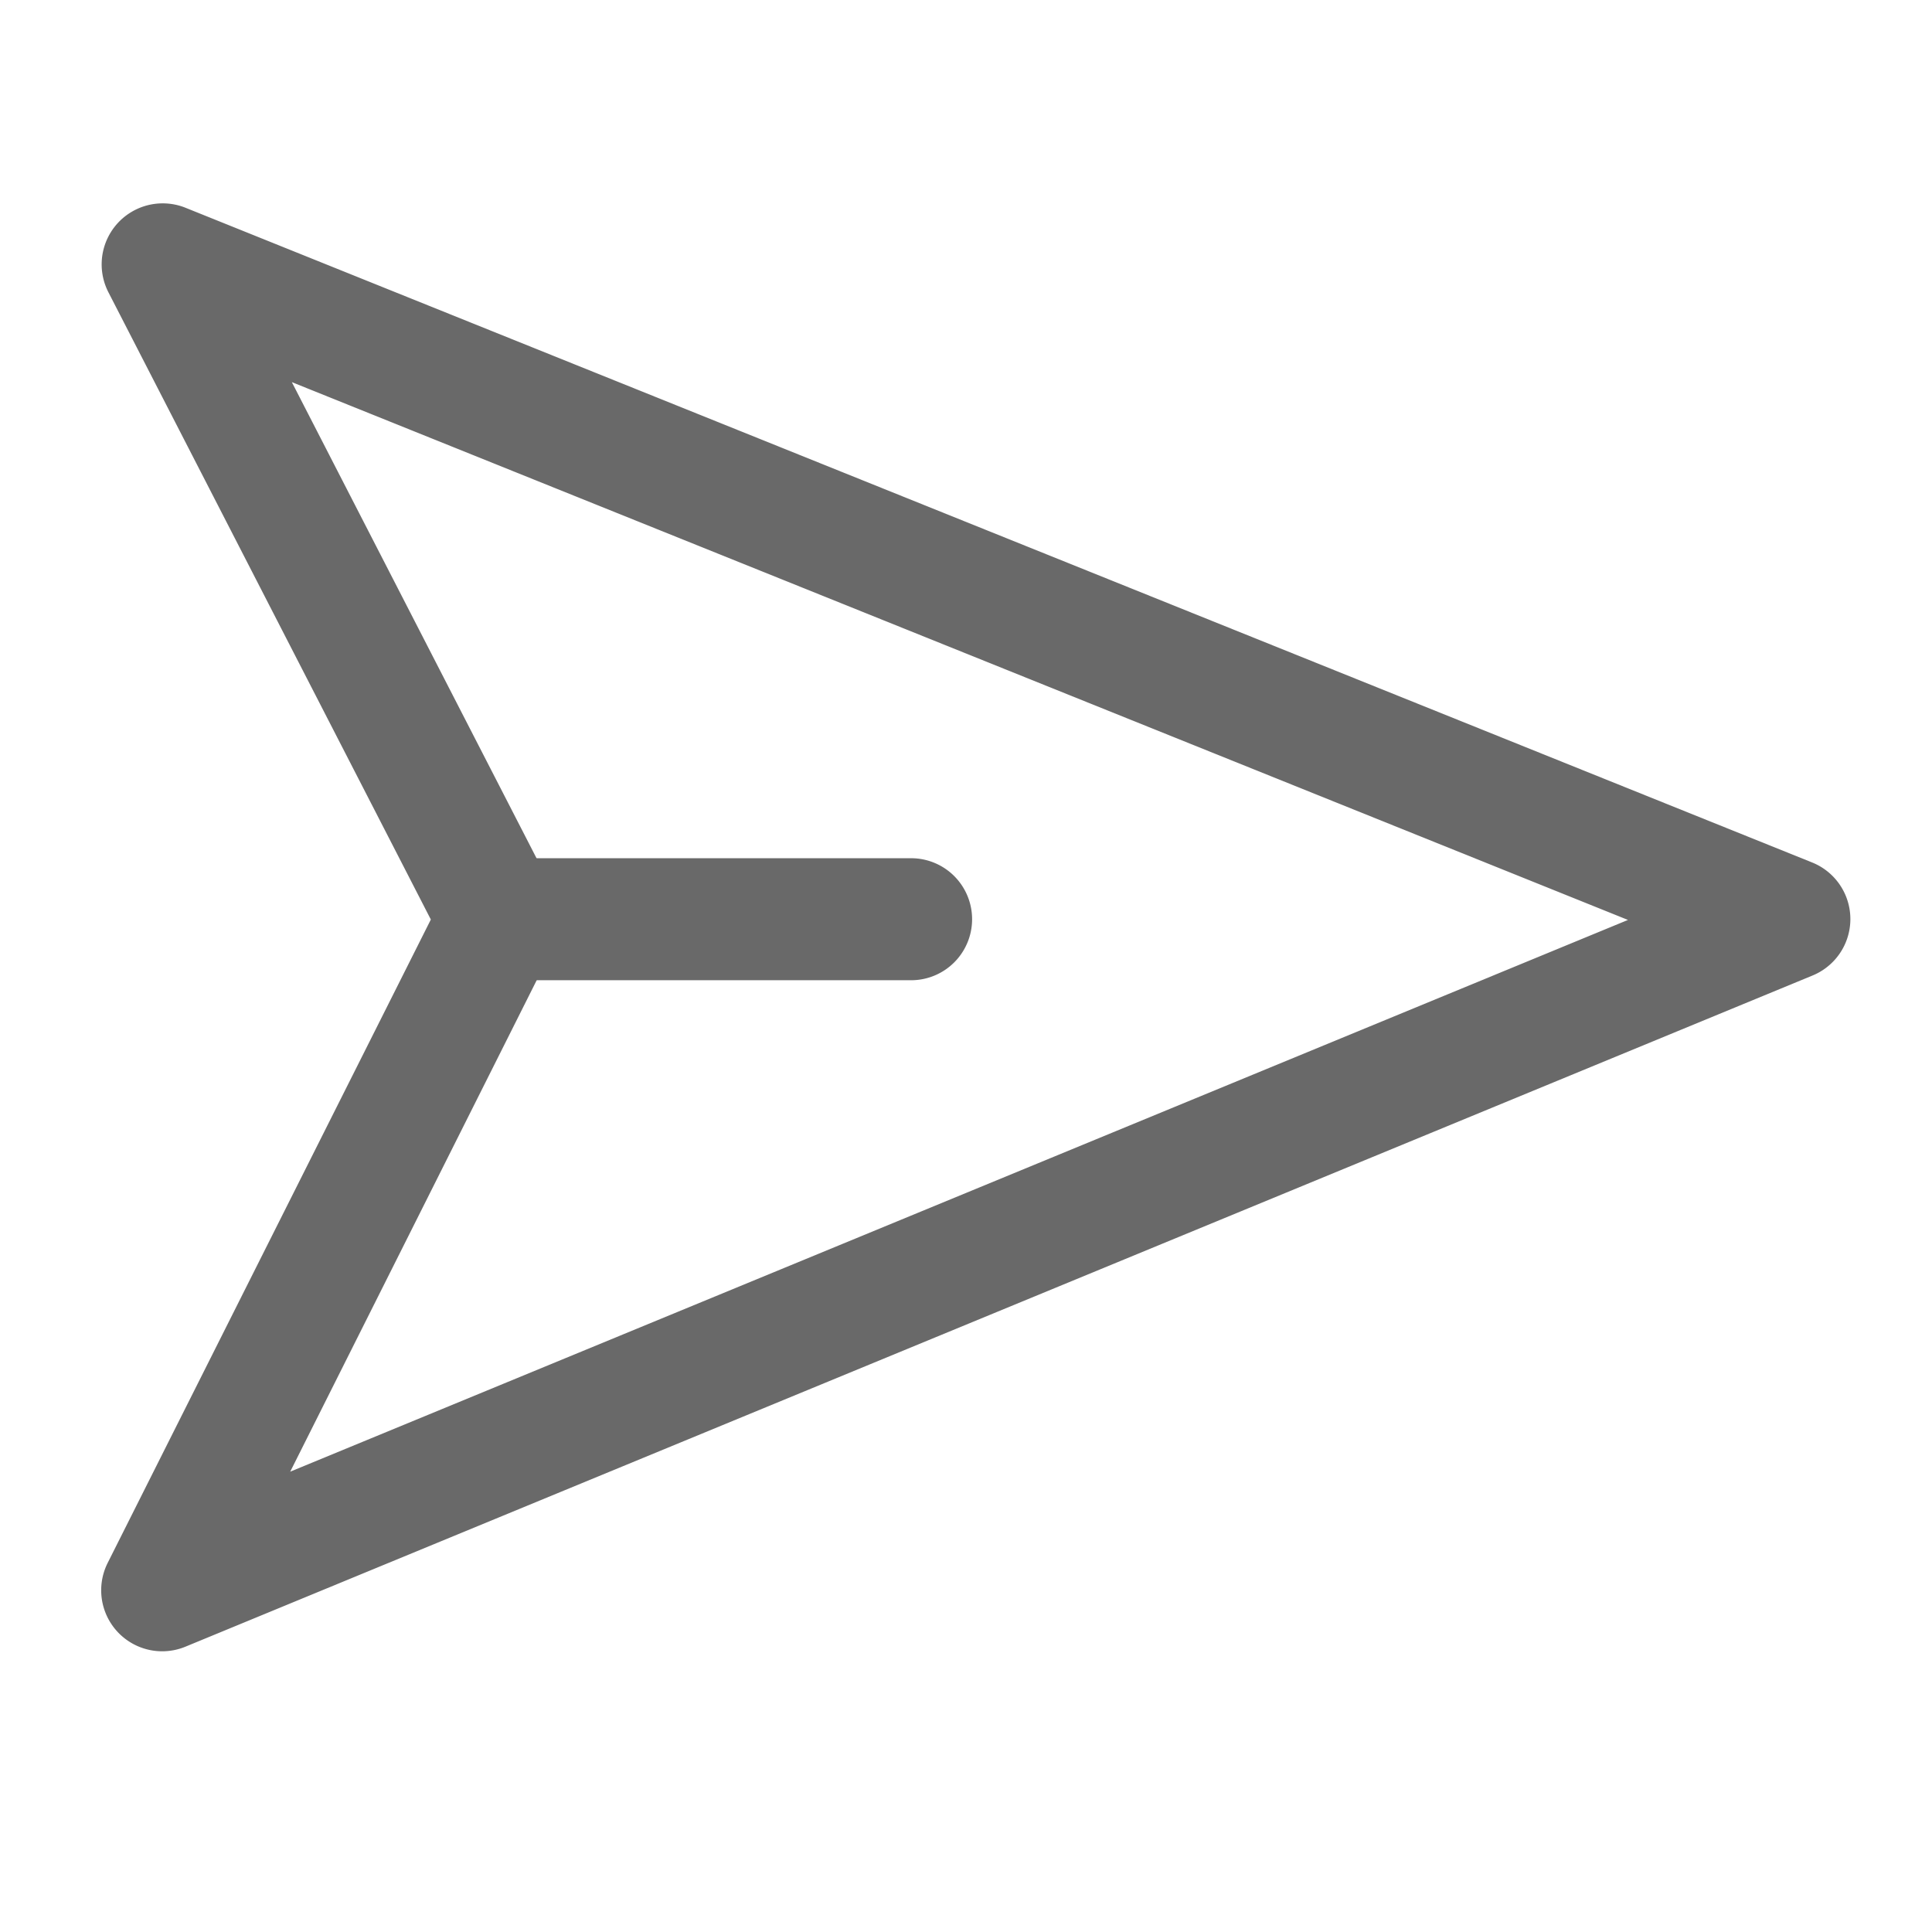 <svg xmlns="http://www.w3.org/2000/svg" xmlns:xlink="http://www.w3.org/1999/xlink" width="19" height="19" viewBox="0 0 19 19">
  <defs>
    <clipPath id="clip-path">
      <rect id="Rectangle_5251" data-name="Rectangle 5251" width="19" height="19" transform="translate(22 297)" fill="none"/>
    </clipPath>
  </defs>
  <g id="Mask_Group_80" data-name="Mask Group 80" transform="translate(-22 -297)" clip-path="url(#clip-path)">
    <g id="Group_3447" data-name="Group 3447" transform="translate(23 299)">
      <path id="Path_6458" data-name="Path 6458" d="M.6,0A.6.6,0,0,1,.824.043l16,6.44a.6.6,0,0,1,0,1.111l-16,6.6a.6.6,0,0,1-.765-.824L3.237,7.043.066.874A.6.6,0,0,1,.6,0ZM15.01,7.047,1.87,1.758,4.444,6.766a.6.6,0,0,1,0,.543l-2.59,5.164Z" fill="#696969"/>
      <path id="Line_247" data-name="Line 247" d="M4.09.6H0A.6.6,0,0,1-.6,0,.6.6,0,0,1,0-.6H4.09a.6.6,0,0,1,.6.6A.6.6,0,0,1,4.09.6Z" transform="translate(3.87 7.04)" fill="#696969"/>
    </g>
  </g>
</svg>
